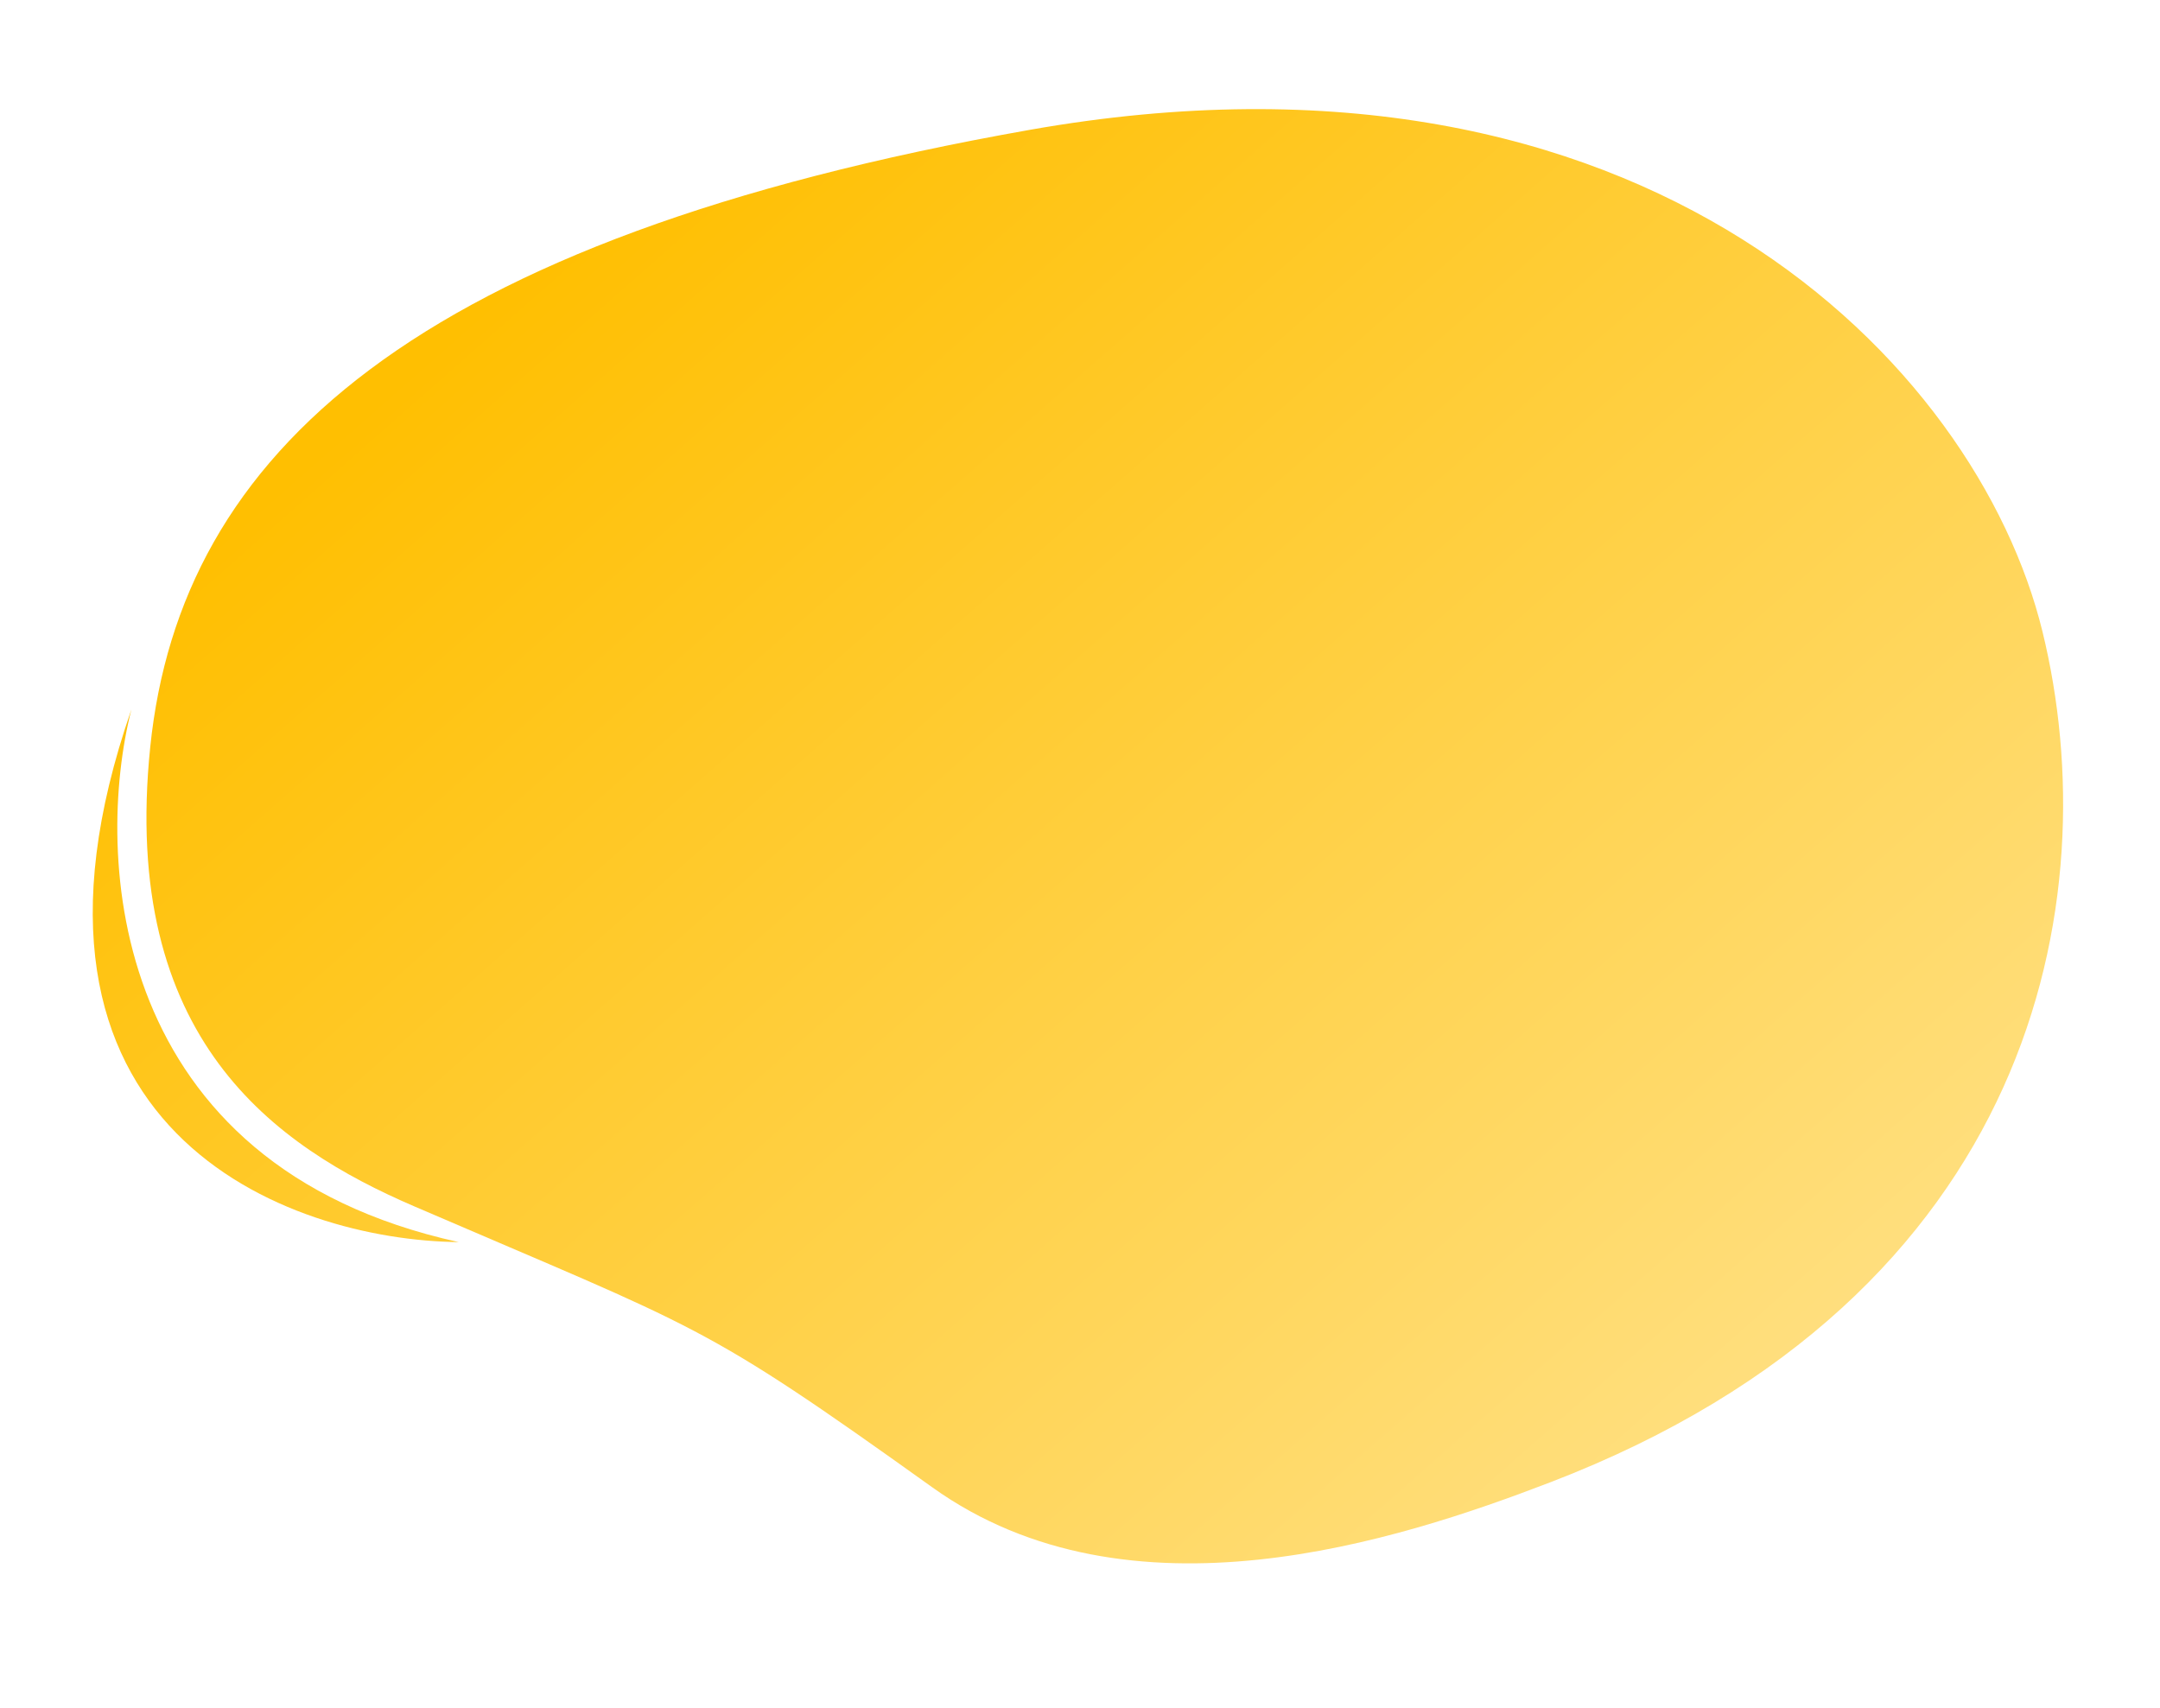 <svg width="650" height="514" viewBox="0 0 650 514" fill="none" xmlns="http://www.w3.org/2000/svg">
<path d="M280.54 447.599C339.841 490.045 420.513 463.756 466.511 446.1C612.91 389.907 634.339 270.602 614.623 190.024C594.907 109.445 495.213 6.281 309.785 39.093C124.357 71.904 54.346 136.567 45.224 224.691C36.102 312.815 82.872 345.038 124.543 363C211.543 400.5 210.545 397.5 280.54 447.599Z" fill="url(#paint0_linear)"/>
<path d="M39.543 213.5C28.376 257.27 32.442 350.609 138.043 373.809C86.876 373.27 -4.457 340.453 39.543 213.5Z" fill="url(#paint1_linear)"/>
<defs>
<linearGradient id="paint0_linear" x1="7.39728e-05" y1="220.5" x2="427.454" y2="706.151" gradientUnits="userSpaceOnUse">
<stop stop-color="#FFBF01"/>
<stop offset="1" stop-color="#FFE8A3"/>
</linearGradient>
<linearGradient id="paint1_linear" x1="7.39728e-05" y1="220.5" x2="427.454" y2="706.151" gradientUnits="userSpaceOnUse">
<stop stop-color="#FFBF01"/>
<stop offset="1" stop-color="#FFE8A3"/>
</linearGradient>
</defs>
</svg>
